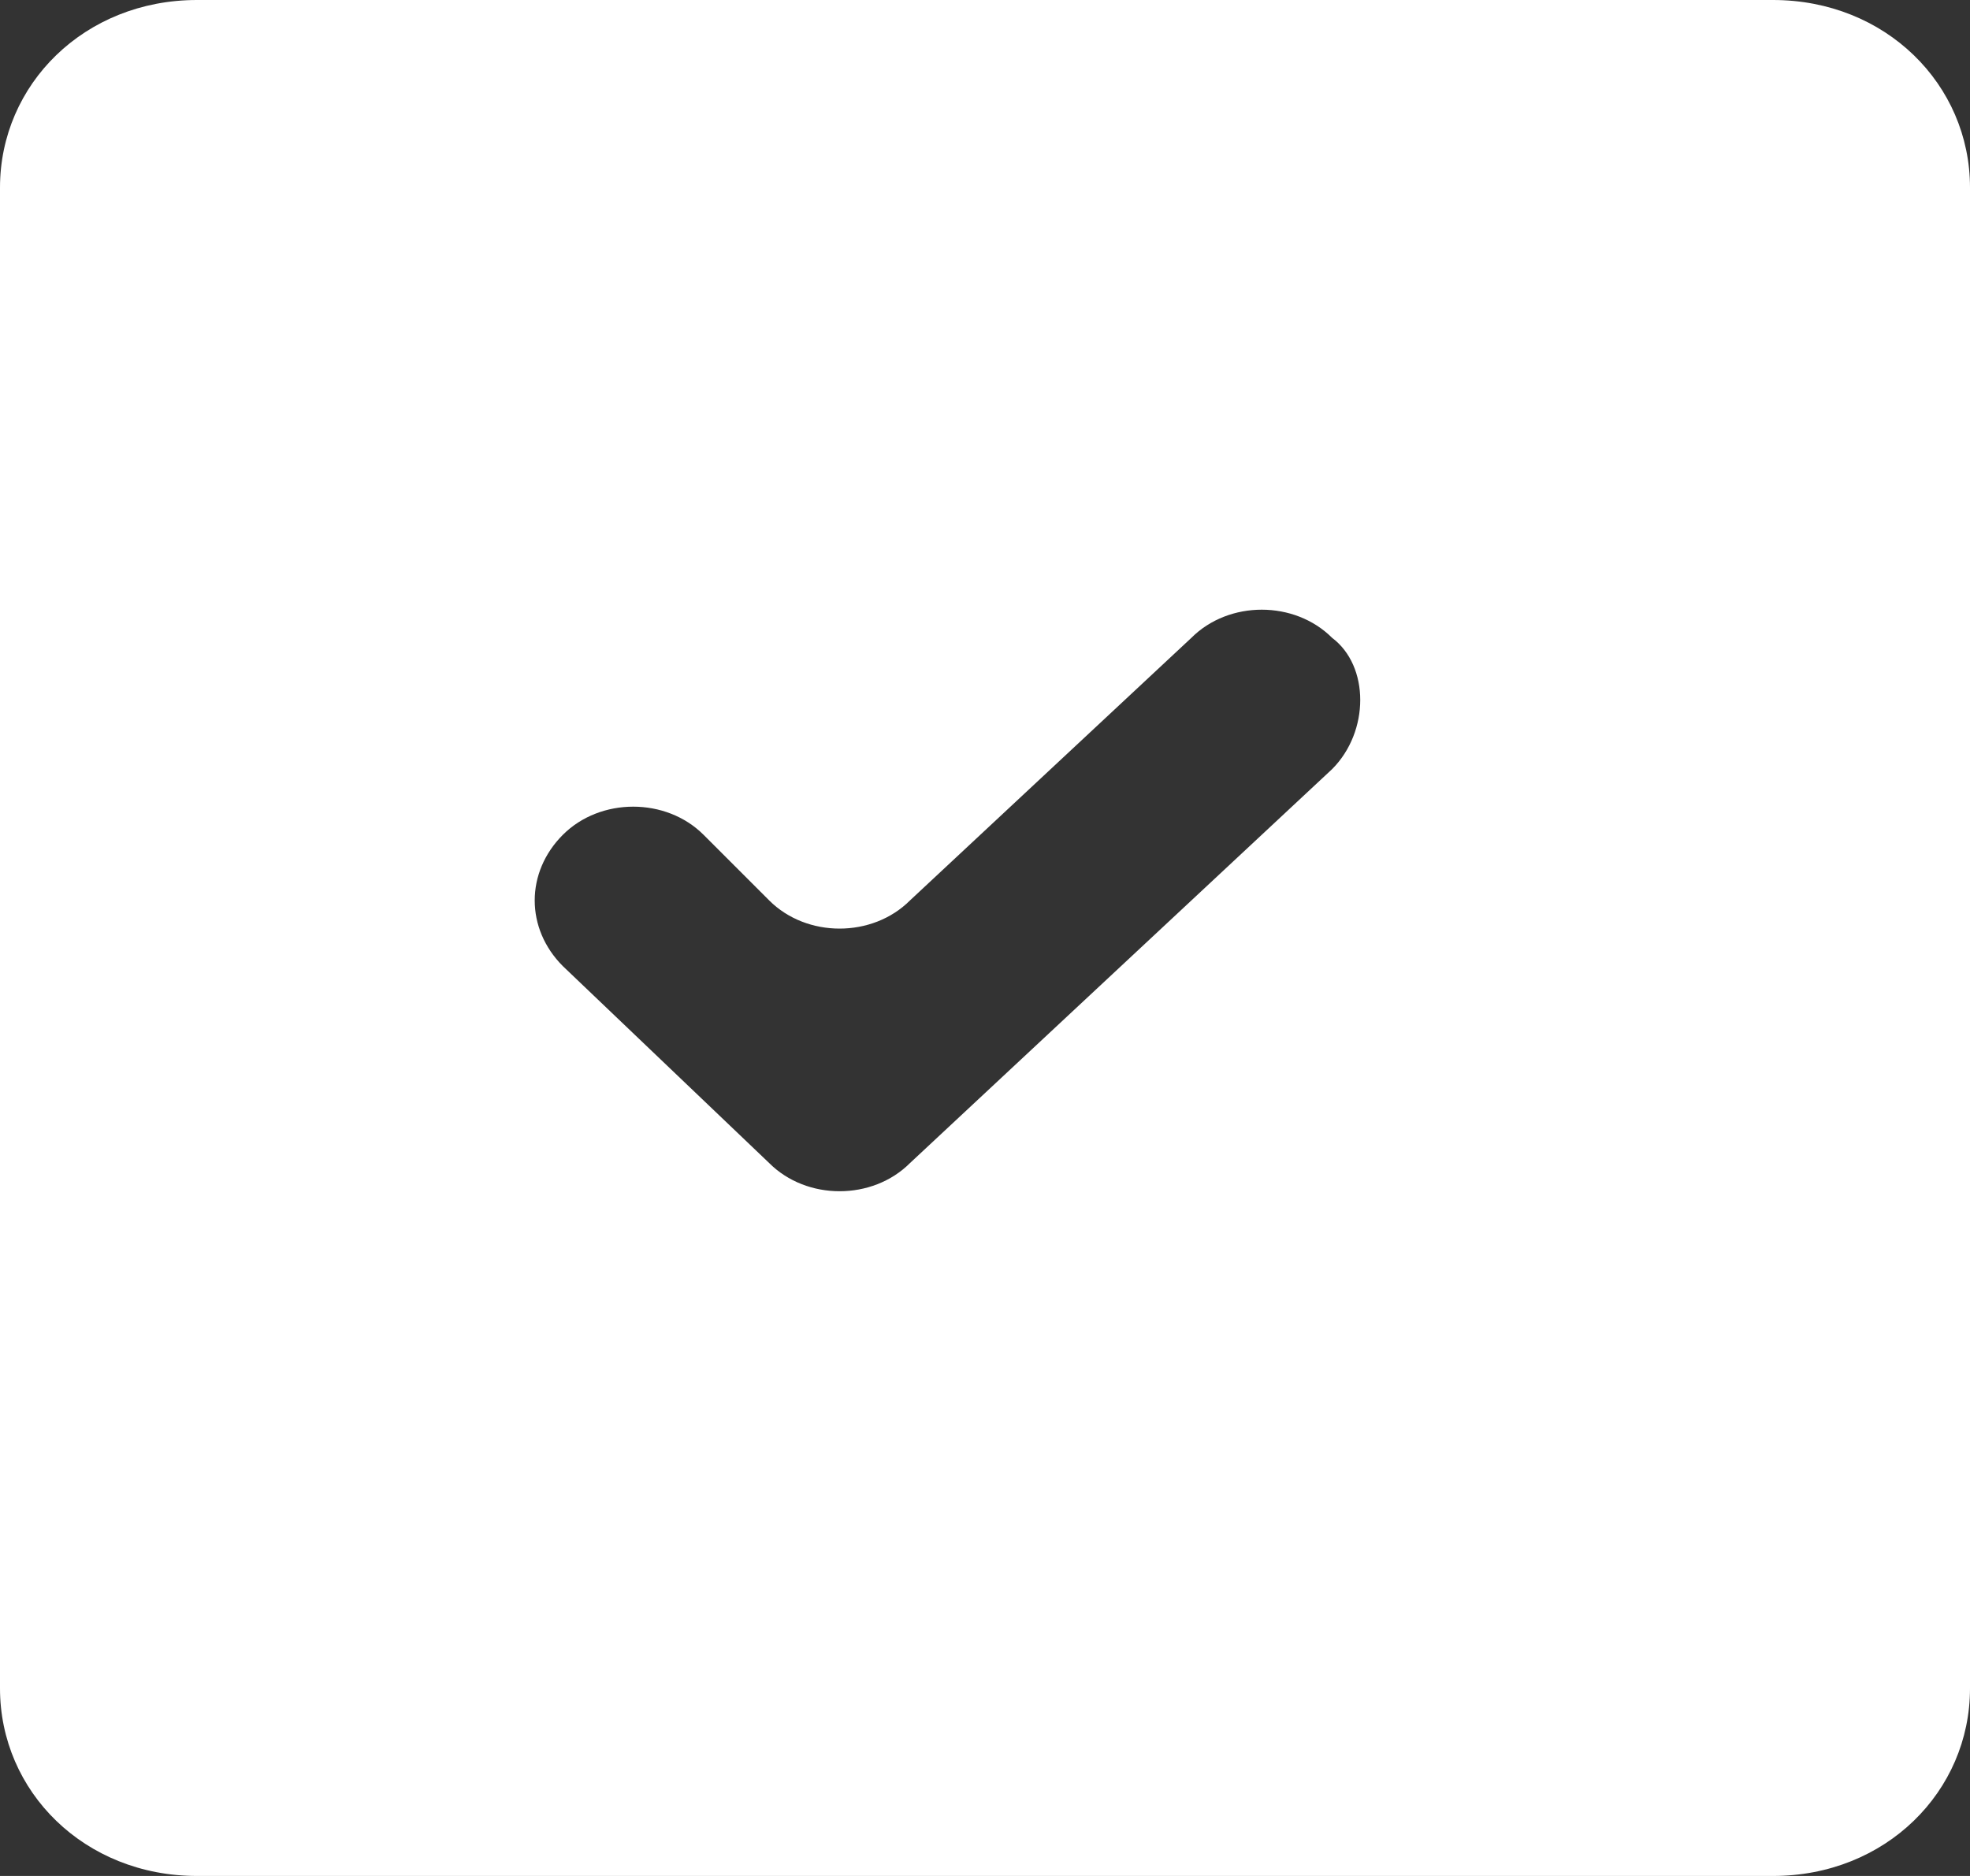 <?xml version="1.0" encoding="utf-8"?>
<!-- Generator: Adobe Illustrator 23.0.2, SVG Export Plug-In . SVG Version: 6.00 Build 0)  -->
<svg version="1.1" id="Camada_1" xmlns="http://www.w3.org/2000/svg" xmlns:xlink="http://www.w3.org/1999/xlink" x="0px" y="0px"
	 viewBox="0 0 21 20" style="enable-background:new 0 0 21 20;" xml:space="preserve">
<rect x="0" y="0" width="21" height="20" fill="#333333" stroke="none"/>
<style type="text/css">
	.st0{fill-rule:evenodd;clip-rule:evenodd;fill:#FFFFFF;}
</style>
<title>done [#1478]</title>
<desc>Created with Sketch.</desc>
<g id="Page-1">
	<g id="Dribbble-Dark-Preview" transform="translate(-139, -400)">
		<g id="icons" transform="translate(56, 160)">
			<path class="st0" d="M97.2,248.2l-4.5,4.2c-0.4,0.4-1.1,0.4-1.5,0l-2.2-2.1c-0.4-0.4-0.4-1,0-1.4c0.4-0.4,1.1-0.4,1.5,0l0.7,0.7
				c0.4,0.4,1.1,0.4,1.5,0l3-2.8c0.4-0.4,1.1-0.4,1.5,0C97.6,247.1,97.6,247.8,97.2,248.2 M101.9,240H85.1c-1.2,0-2.1,0.9-2.1,2v16
				c0,1.1,0.9,2,2.1,2h16.8c1.2,0,2.1-0.9,2.1-2v-16C104,240.9,103.1,240,101.9,240"/>
		</g>
	</g>
</g>
</svg>
